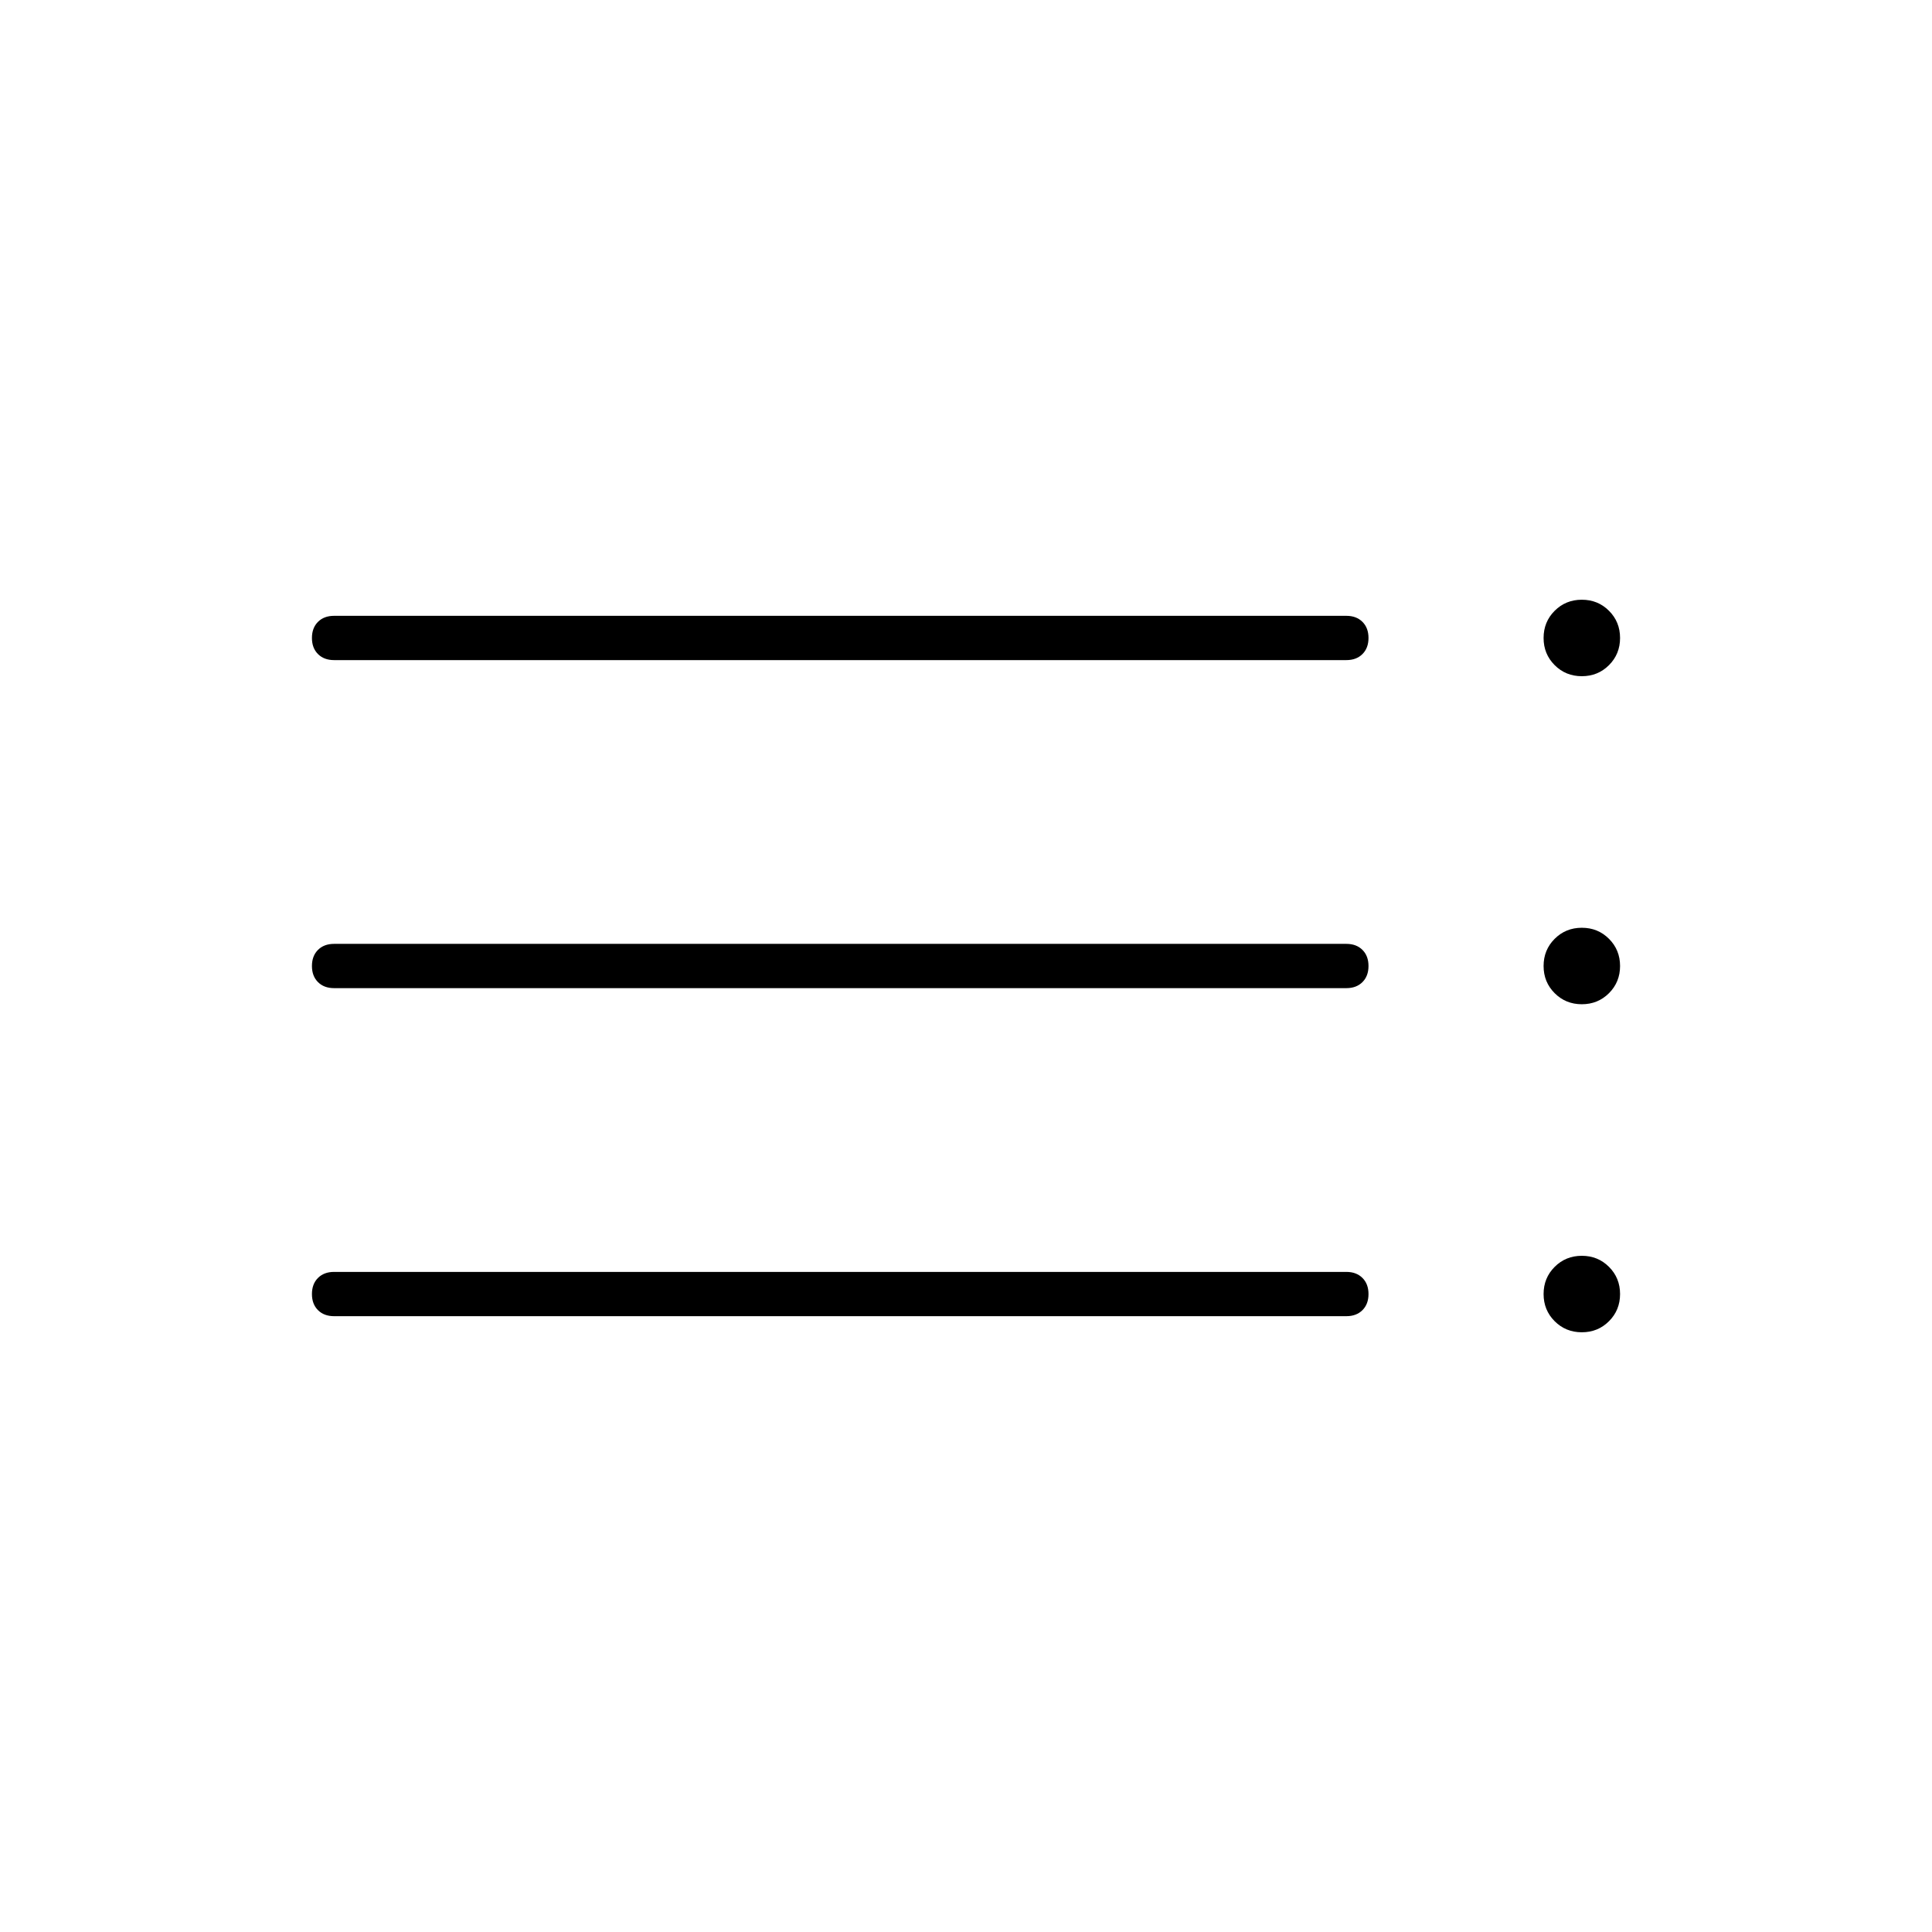 <svg xmlns="http://www.w3.org/2000/svg" width="48" height="48"><path d="M8.3 16.4q-.25 0-.4-.15-.15-.15-.15-.4t.15-.4q.15-.15.4-.15h25.15q.25 0 .4.15.15.15.15.4t-.15.4q-.15.15-.4.15zm0 8.15q-.25 0-.4-.15-.15-.15-.15-.4t.15-.4q.15-.15.4-.15h25.15q.25 0 .4.15.15.15.15.4t-.15.4q-.15.15-.4.15zm0 8.15q-.25 0-.4-.15-.15-.15-.15-.4t.15-.4q.15-.15.4-.15h25.15q.25 0 .4.15.15.15.15.4t-.15.4q-.15.15-.4.15zm31 .4q-.4 0-.675-.275t-.275-.675q0-.4.275-.675t.675-.275q.4 0 .675.275t.275.675q0 .4-.275.675t-.675.275zm0-16.3q-.4 0-.675-.275t-.275-.675q0-.4.275-.675t.675-.275q.4 0 .675.275t.275.675q0 .4-.275.675t-.675.275zm0 8.15q-.4 0-.675-.275T38.35 24q0-.4.275-.675t.675-.275q.4 0 .675.275t.275.675q0 .4-.275.675t-.675.275z"/></svg>